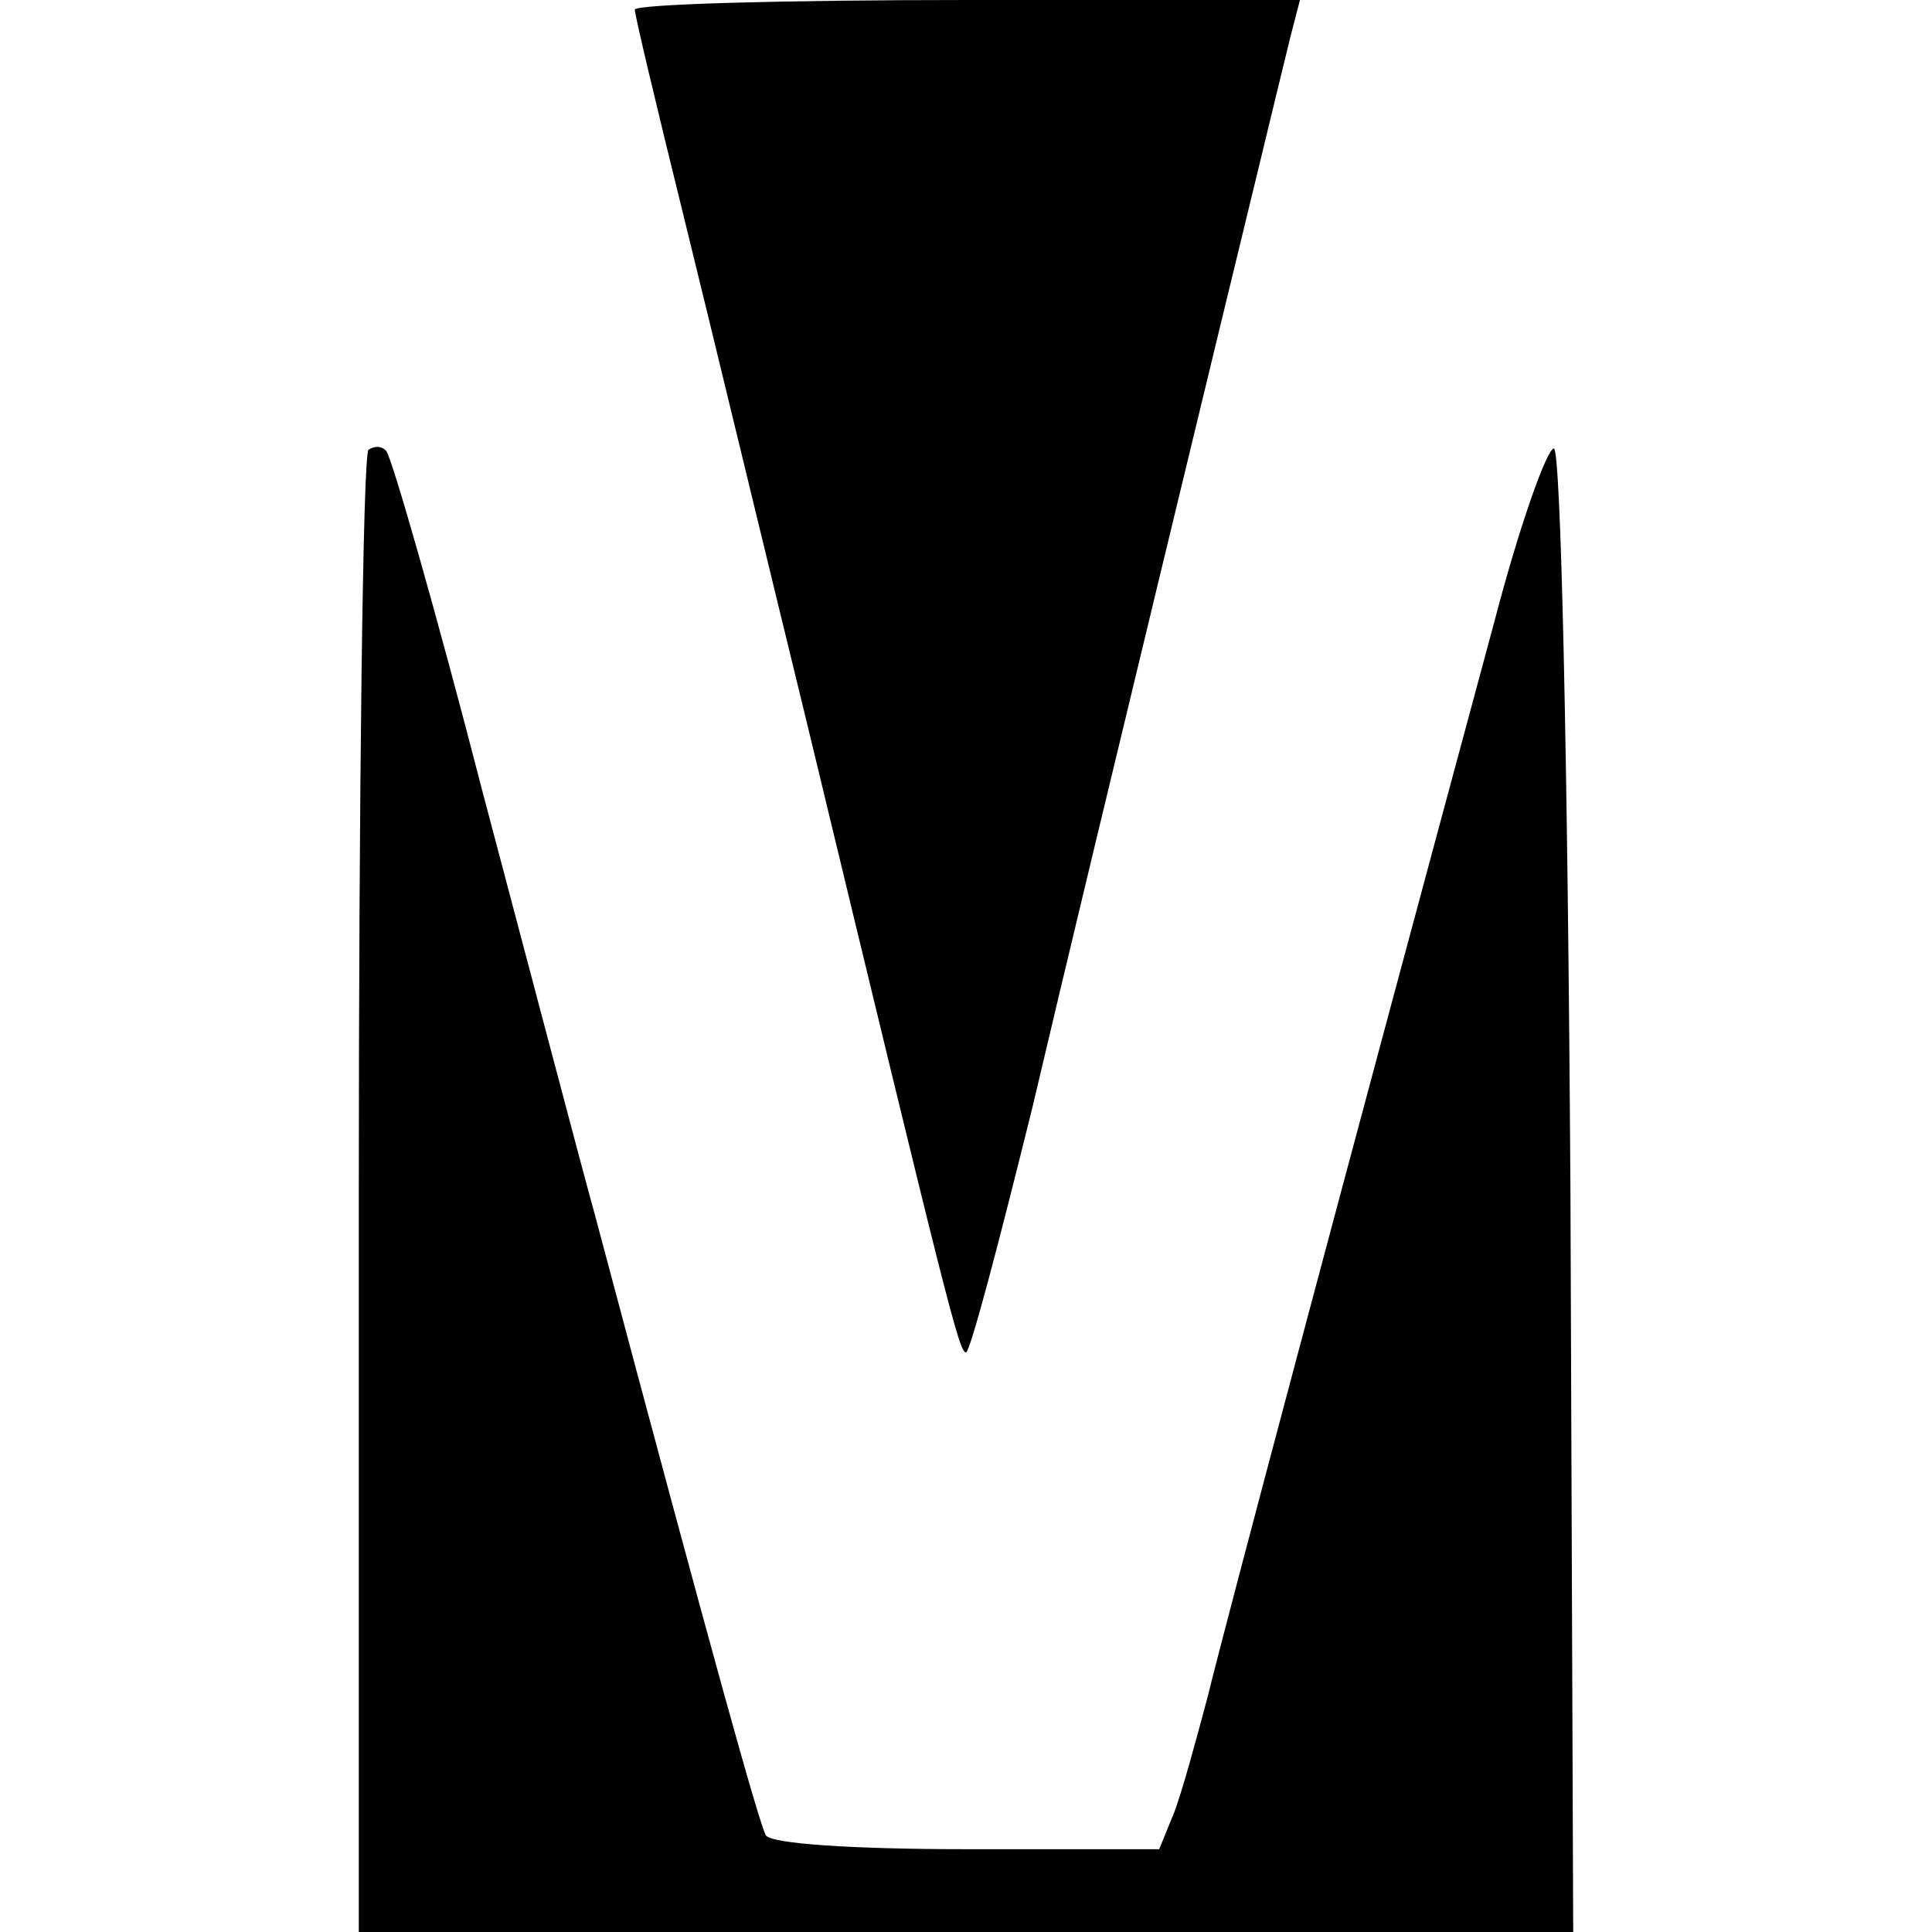 <?xml version="1.0" standalone="no"?>
<!DOCTYPE svg PUBLIC "-//W3C//DTD SVG 20010904//EN"
 "http://www.w3.org/TR/2001/REC-SVG-20010904/DTD/svg10.dtd">
<svg version="1.0" xmlns="http://www.w3.org/2000/svg"
 width="140pt" height="140pt" viewBox="0 0 140 140"
 preserveAspectRatio="xMidYMid meet">
<g transform="translate(0,140) scale(0.1,-0.1)"
fill="#000000" stroke="none">
<path d="M460 1393 c0 -4 16 -71 35 -148 19 -77 59 -243 90 -370 102 -423 110
-455 115 -455 3 0 24 80 48 177 23 98 65 272 93 388 28 116 59 244 69 285 10
41 21 87 25 103 l7 27 -241 0 c-133 0 -241 -3 -241 -7z"/>
<path d="M267 1074 c-4 -4 -7 -247 -7 -541 l0 -533 440 0 440 0 -2 537 c-2
320 -7 538 -12 538 -5 0 -25 -56 -43 -125 -115 -426 -194 -723 -208 -780 -8
-30 -18 -67 -24 -83 l-11 -27 -139 0 c-84 0 -142 4 -146 10 -5 9 -38 127 -124
450 -10 36 -46 173 -81 305 -34 132 -66 243 -70 248 -3 4 -9 4 -13 1z"/>
</g>
</svg>
